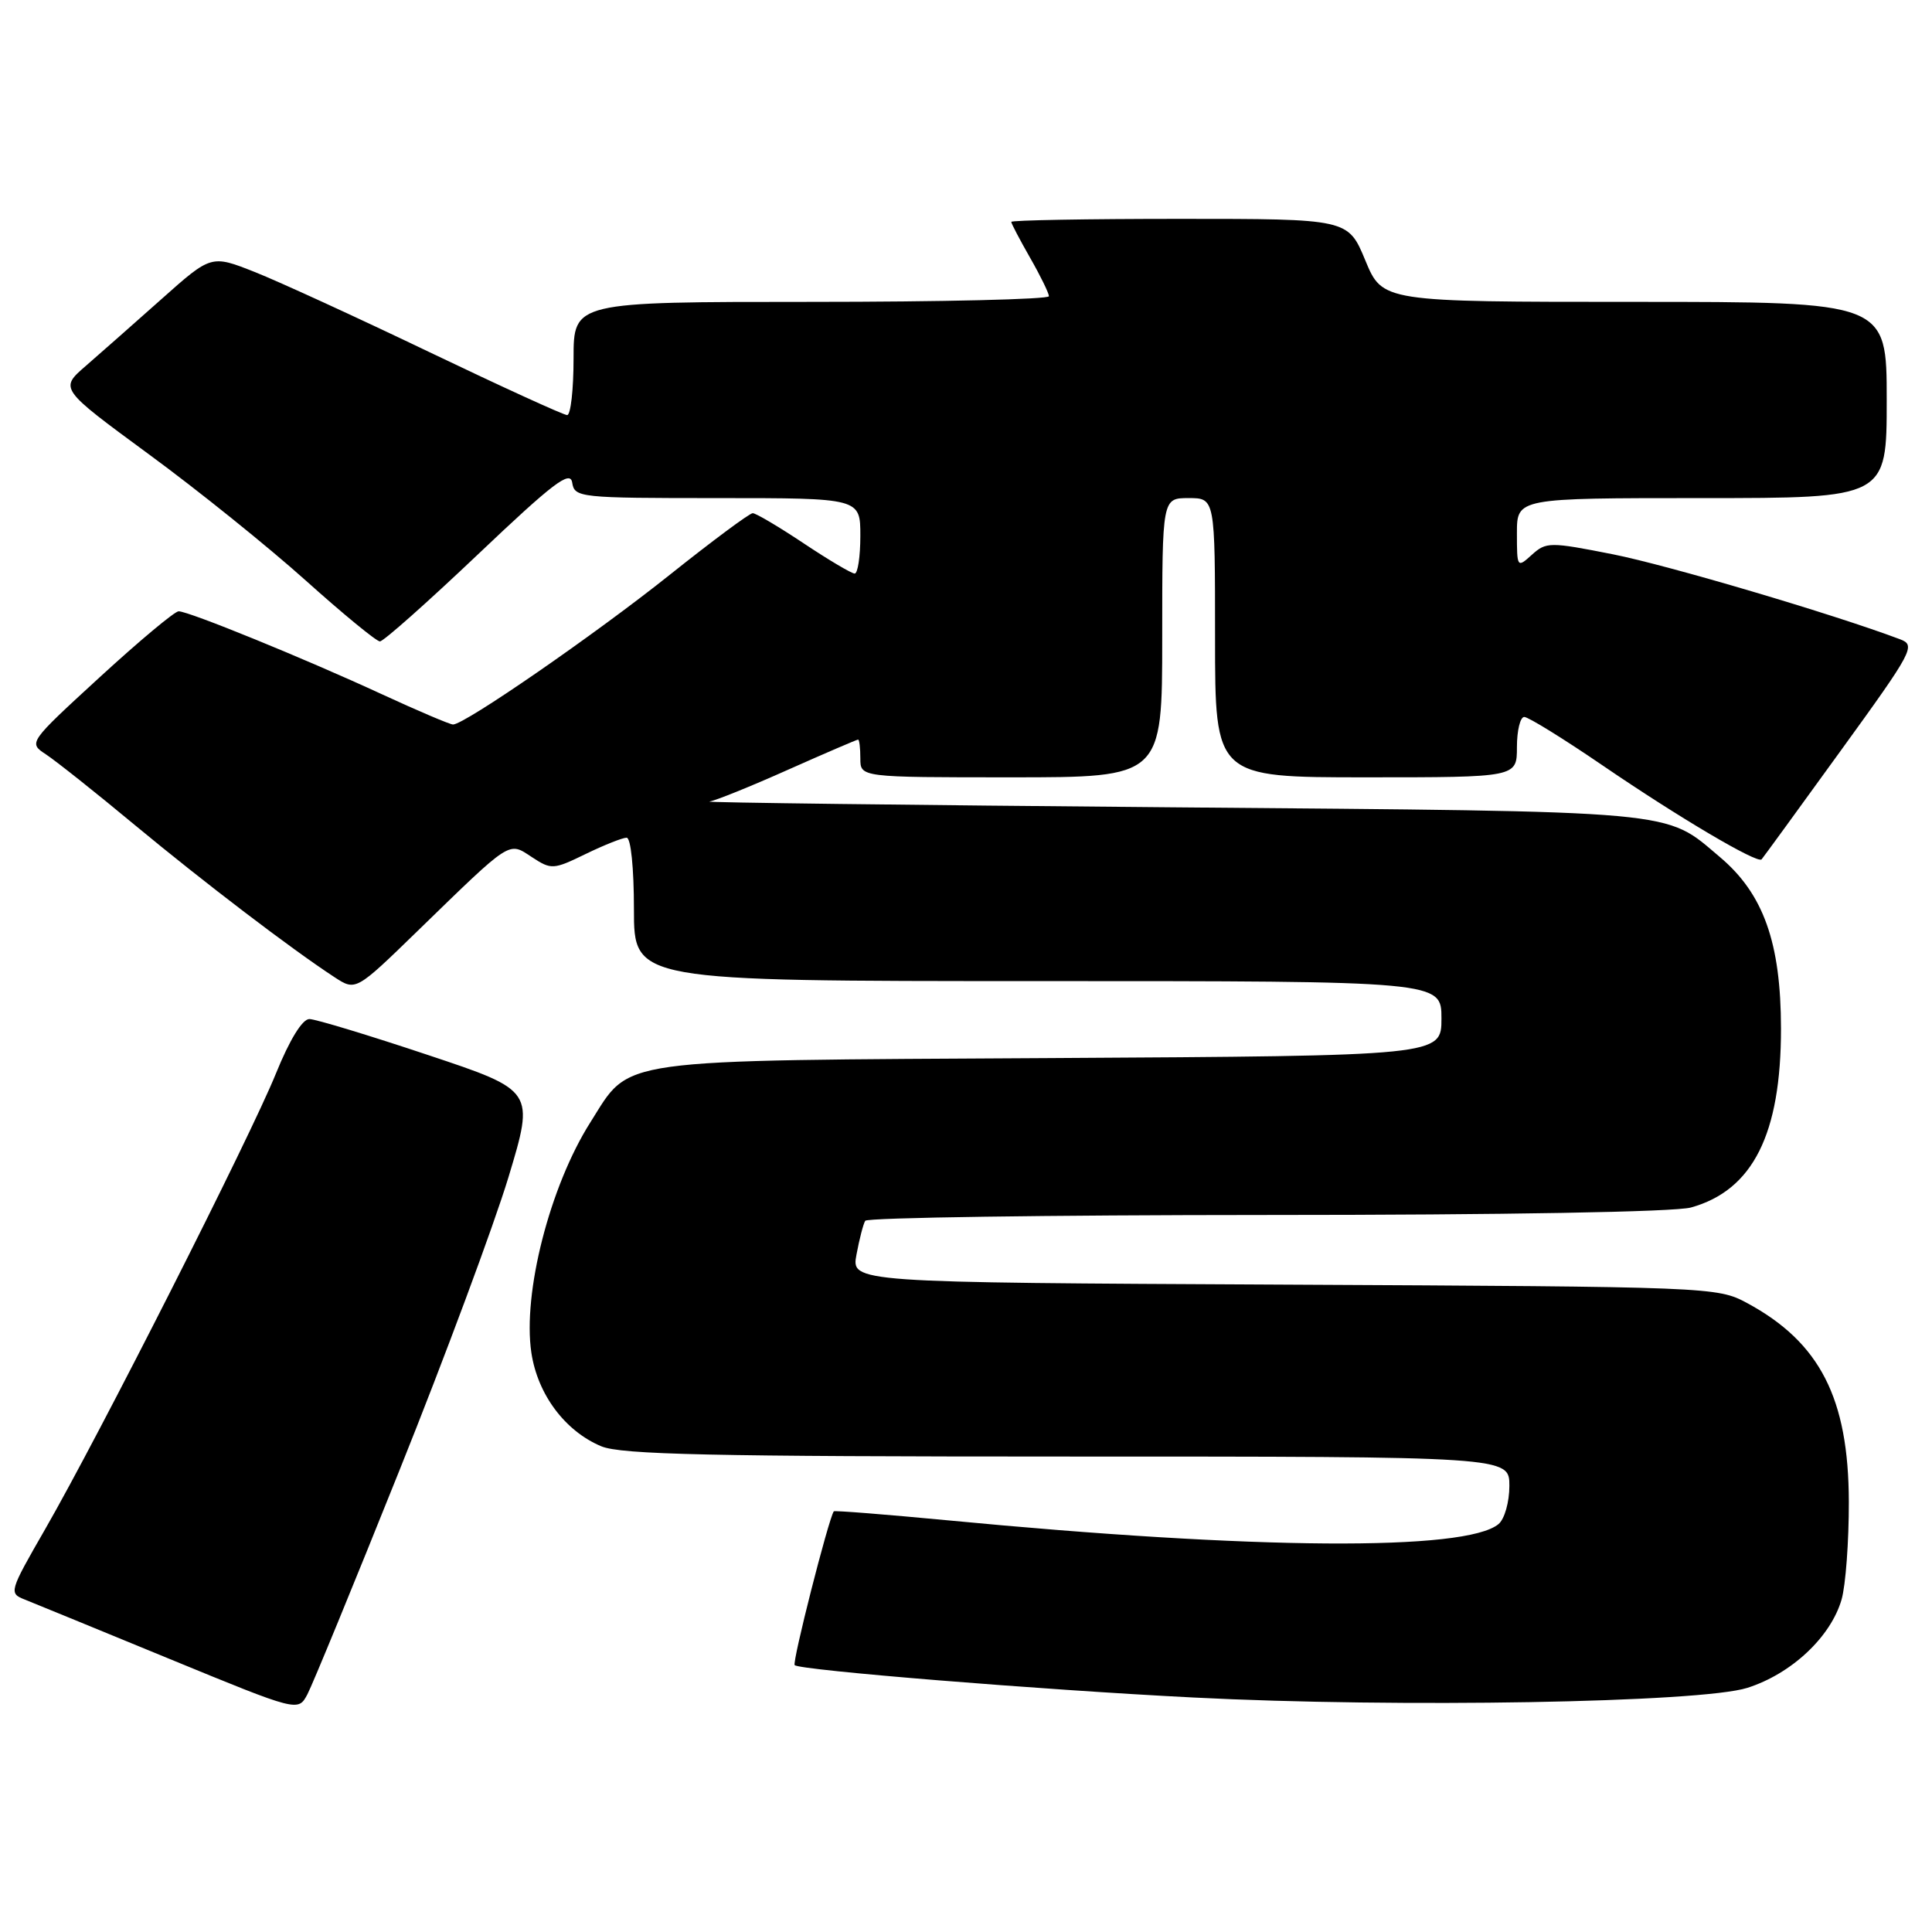 <?xml version="1.0" encoding="UTF-8" standalone="no"?>
<!DOCTYPE svg PUBLIC "-//W3C//DTD SVG 1.1//EN" "http://www.w3.org/Graphics/SVG/1.1/DTD/svg11.dtd" >
<svg xmlns="http://www.w3.org/2000/svg" xmlns:xlink="http://www.w3.org/1999/xlink" version="1.1" viewBox="0 0 256 256">
 <g >
 <path fill="currentColor"
d=" M 52.92 194.85 C 58.96 179.81 65.45 162.32 67.37 156.00 C 70.84 144.50 70.84 144.50 56.67 139.78 C 48.88 137.18 41.83 135.04 41.00 135.03 C 40.07 135.02 38.39 137.74 36.56 142.25 C 33.15 150.68 13.09 190.28 5.98 202.63 C 1.20 210.94 1.15 211.11 3.31 211.96 C 4.51 212.44 13.15 215.98 22.50 219.83 C 39.50 226.82 39.50 226.82 40.73 224.51 C 41.40 223.25 46.89 209.90 52.92 194.85 Z  M 231.53 223.65 C 237.38 221.79 242.59 216.90 244.02 211.94 C 244.56 210.06 244.99 204.24 244.98 199.01 C 244.95 185.28 241.15 177.87 231.50 172.66 C 227.55 170.53 226.73 170.50 170.14 170.22 C 112.79 169.94 112.79 169.94 113.49 166.23 C 113.87 164.19 114.39 162.17 114.65 161.76 C 114.91 161.34 138.83 161.00 167.81 160.99 C 199.43 160.99 221.92 160.59 224.06 160.00 C 232.26 157.72 236.00 150.28 235.99 136.28 C 235.98 124.91 233.67 118.43 227.89 113.56 C 220.46 107.29 223.35 107.55 155.00 106.97 C 120.62 106.68 93.17 106.34 94.00 106.21 C 94.83 106.08 99.53 104.18 104.45 101.98 C 109.37 99.79 113.54 98.00 113.70 98.00 C 113.87 98.00 114.00 99.12 114.00 100.50 C 114.00 103.00 114.00 103.00 134.00 103.00 C 154.00 103.00 154.00 103.00 154.00 84.50 C 154.00 66.00 154.00 66.00 157.50 66.00 C 161.00 66.00 161.00 66.00 161.00 84.50 C 161.00 103.00 161.00 103.00 181.00 103.00 C 201.00 103.00 201.00 103.00 201.00 99.00 C 201.00 96.80 201.44 95.00 201.97 95.00 C 202.51 95.00 207.18 97.89 212.35 101.42 C 222.42 108.30 232.88 114.48 233.42 113.87 C 233.60 113.67 238.31 107.21 243.87 99.52 C 253.54 86.18 253.89 85.50 251.75 84.70 C 242.88 81.36 220.99 74.89 213.73 73.45 C 205.34 71.79 204.88 71.80 202.98 73.51 C 201.03 75.28 201.00 75.23 201.00 70.65 C 201.00 66.00 201.00 66.00 225.50 66.00 C 250.00 66.00 250.00 66.00 250.00 53.00 C 250.00 40.00 250.00 40.00 216.60 40.00 C 183.19 40.00 183.19 40.00 180.91 34.50 C 178.63 29.00 178.63 29.00 156.32 29.00 C 144.04 29.00 134.00 29.18 134.00 29.40 C 134.00 29.62 135.12 31.75 136.49 34.15 C 137.86 36.54 138.98 38.84 138.99 39.25 C 138.99 39.66 124.83 40.00 107.50 40.00 C 76.00 40.00 76.00 40.00 76.00 47.50 C 76.00 51.62 75.62 55.00 75.15 55.00 C 74.69 55.00 66.48 51.25 56.90 46.66 C 47.33 42.07 36.91 37.29 33.75 36.04 C 27.99 33.76 27.99 33.76 21.40 39.63 C 17.77 42.86 13.25 46.85 11.35 48.50 C 7.89 51.50 7.89 51.50 19.69 60.17 C 26.19 64.93 35.55 72.47 40.50 76.91 C 45.45 81.35 49.88 84.99 50.34 84.99 C 50.80 85.00 56.65 79.80 63.34 73.45 C 73.32 63.97 75.56 62.27 75.82 63.95 C 76.13 65.93 76.76 66.00 95.07 66.00 C 114.00 66.00 114.00 66.00 114.00 71.00 C 114.00 73.75 113.66 76.00 113.25 76.00 C 112.84 76.00 109.80 74.20 106.50 72.00 C 103.20 69.80 100.16 68.00 99.74 68.00 C 99.32 68.00 94.37 71.68 88.74 76.17 C 78.84 84.07 61.57 96.00 60.03 96.00 C 59.62 96.00 55.37 94.19 50.60 91.99 C 40.41 87.28 25.02 81.00 23.67 81.00 C 23.15 81.00 18.46 84.92 13.24 89.71 C 3.75 98.42 3.75 98.42 6.09 99.96 C 7.38 100.81 12.68 105.01 17.85 109.31 C 27.02 116.91 38.61 125.75 44.32 129.48 C 47.14 131.32 47.14 131.32 55.32 123.37 C 67.89 111.16 67.33 111.51 70.49 113.58 C 73.05 115.26 73.32 115.24 77.60 113.16 C 80.05 111.97 82.49 111.00 83.03 111.00 C 83.59 111.00 84.00 115.01 84.00 120.50 C 84.00 130.00 84.00 130.00 137.50 130.00 C 191.00 130.00 191.00 130.00 191.00 134.95 C 191.00 139.90 191.00 139.90 139.25 140.20 C 80.64 140.54 83.67 140.12 78.23 148.71 C 72.86 157.18 69.23 171.36 70.41 179.25 C 71.24 184.77 74.87 189.63 79.67 191.64 C 82.30 192.74 94.29 193.00 141.47 193.00 C 200.00 193.00 200.00 193.00 200.00 196.88 C 200.00 199.03 199.36 201.29 198.56 201.95 C 194.23 205.55 166.37 205.36 125.57 201.45 C 117.36 200.67 110.57 200.13 110.48 200.26 C 109.75 201.38 104.94 220.28 105.30 220.64 C 105.98 221.31 137.77 223.90 158.15 224.93 C 185.21 226.31 225.38 225.61 231.53 223.65 Z "/>
</g>
</svg>